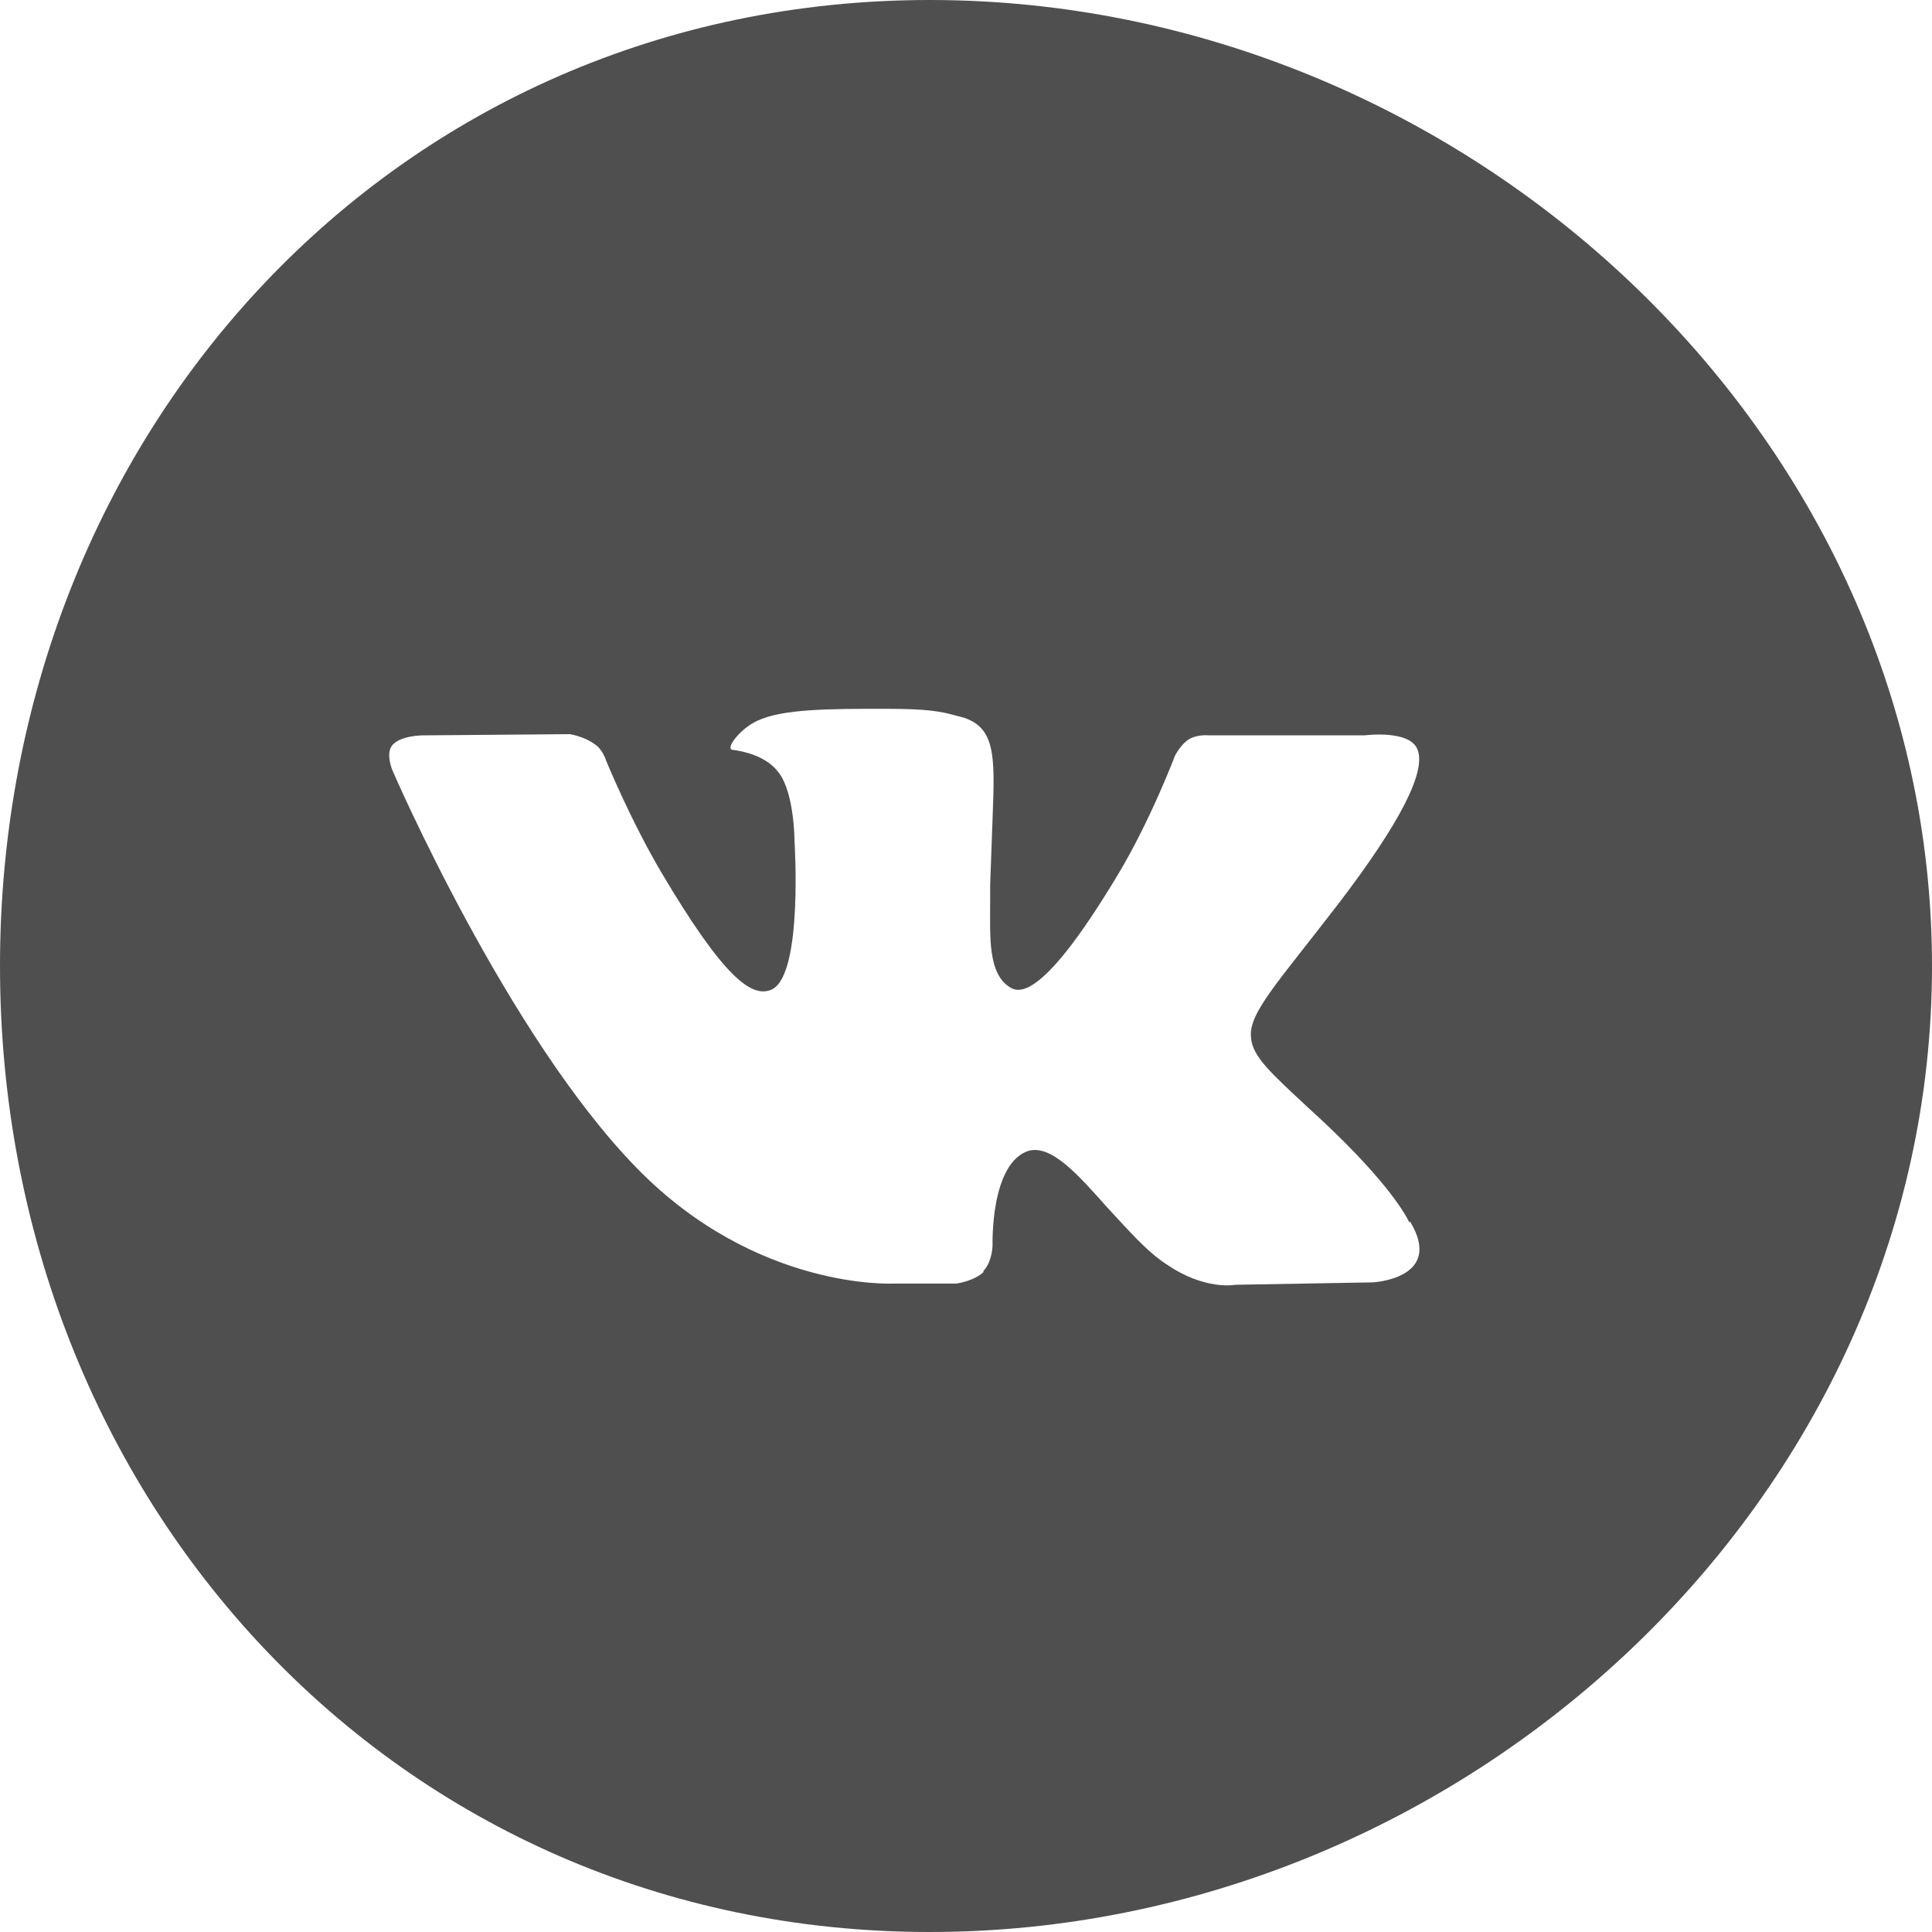<svg xmlns="http://www.w3.org/2000/svg" width="16" height="16" fill="none"><path fill="#4F4F4F" fill-rule="evenodd" d="M7.7 0C3.28 0 0 3.58 0 8s3.28 8 7.7 8S16 12.42 16 8s-3.88-8-8.3-8Zm.45 10.53c-.08.08-.23.1-.23.1H7.4s-1.13.06-2.12-.95c-1.08-1.1-2.03-3.3-2.03-3.3s-.06-.14 0-.21c.07-.08.25-.08.25-.08l1.22-.01s.12.02.2.08c.07.04.1.14.1.14s.2.49.46.93c.51.86.75 1.05.92.96.25-.14.18-1.22.18-1.22s0-.4-.13-.57c-.1-.14-.3-.18-.38-.19-.07 0 .05-.17.2-.24.21-.1.6-.1 1.06-.1.35 0 .46.02.6.06.32.07.31.32.29.85l-.02.55v.15c0 .28-.02.59.17.7.1.06.32.01.89-.94.27-.45.47-.98.47-.98s.05-.1.12-.14c.07-.04.16-.03.16-.03h1.29s.38-.05.44.12c.07.18-.14.6-.66 1.28-.5.65-.74.9-.72 1.1.01.16.17.3.47.58.63.57.8.87.84.95h.01c.28.47-.31.5-.31.5l-1.14.02s-.25.05-.57-.17c-.17-.11-.33-.3-.49-.47-.24-.27-.46-.52-.65-.47-.32.1-.3.78-.3.78s0 .14-.08.22Z" clip-rule="evenodd"/></svg>